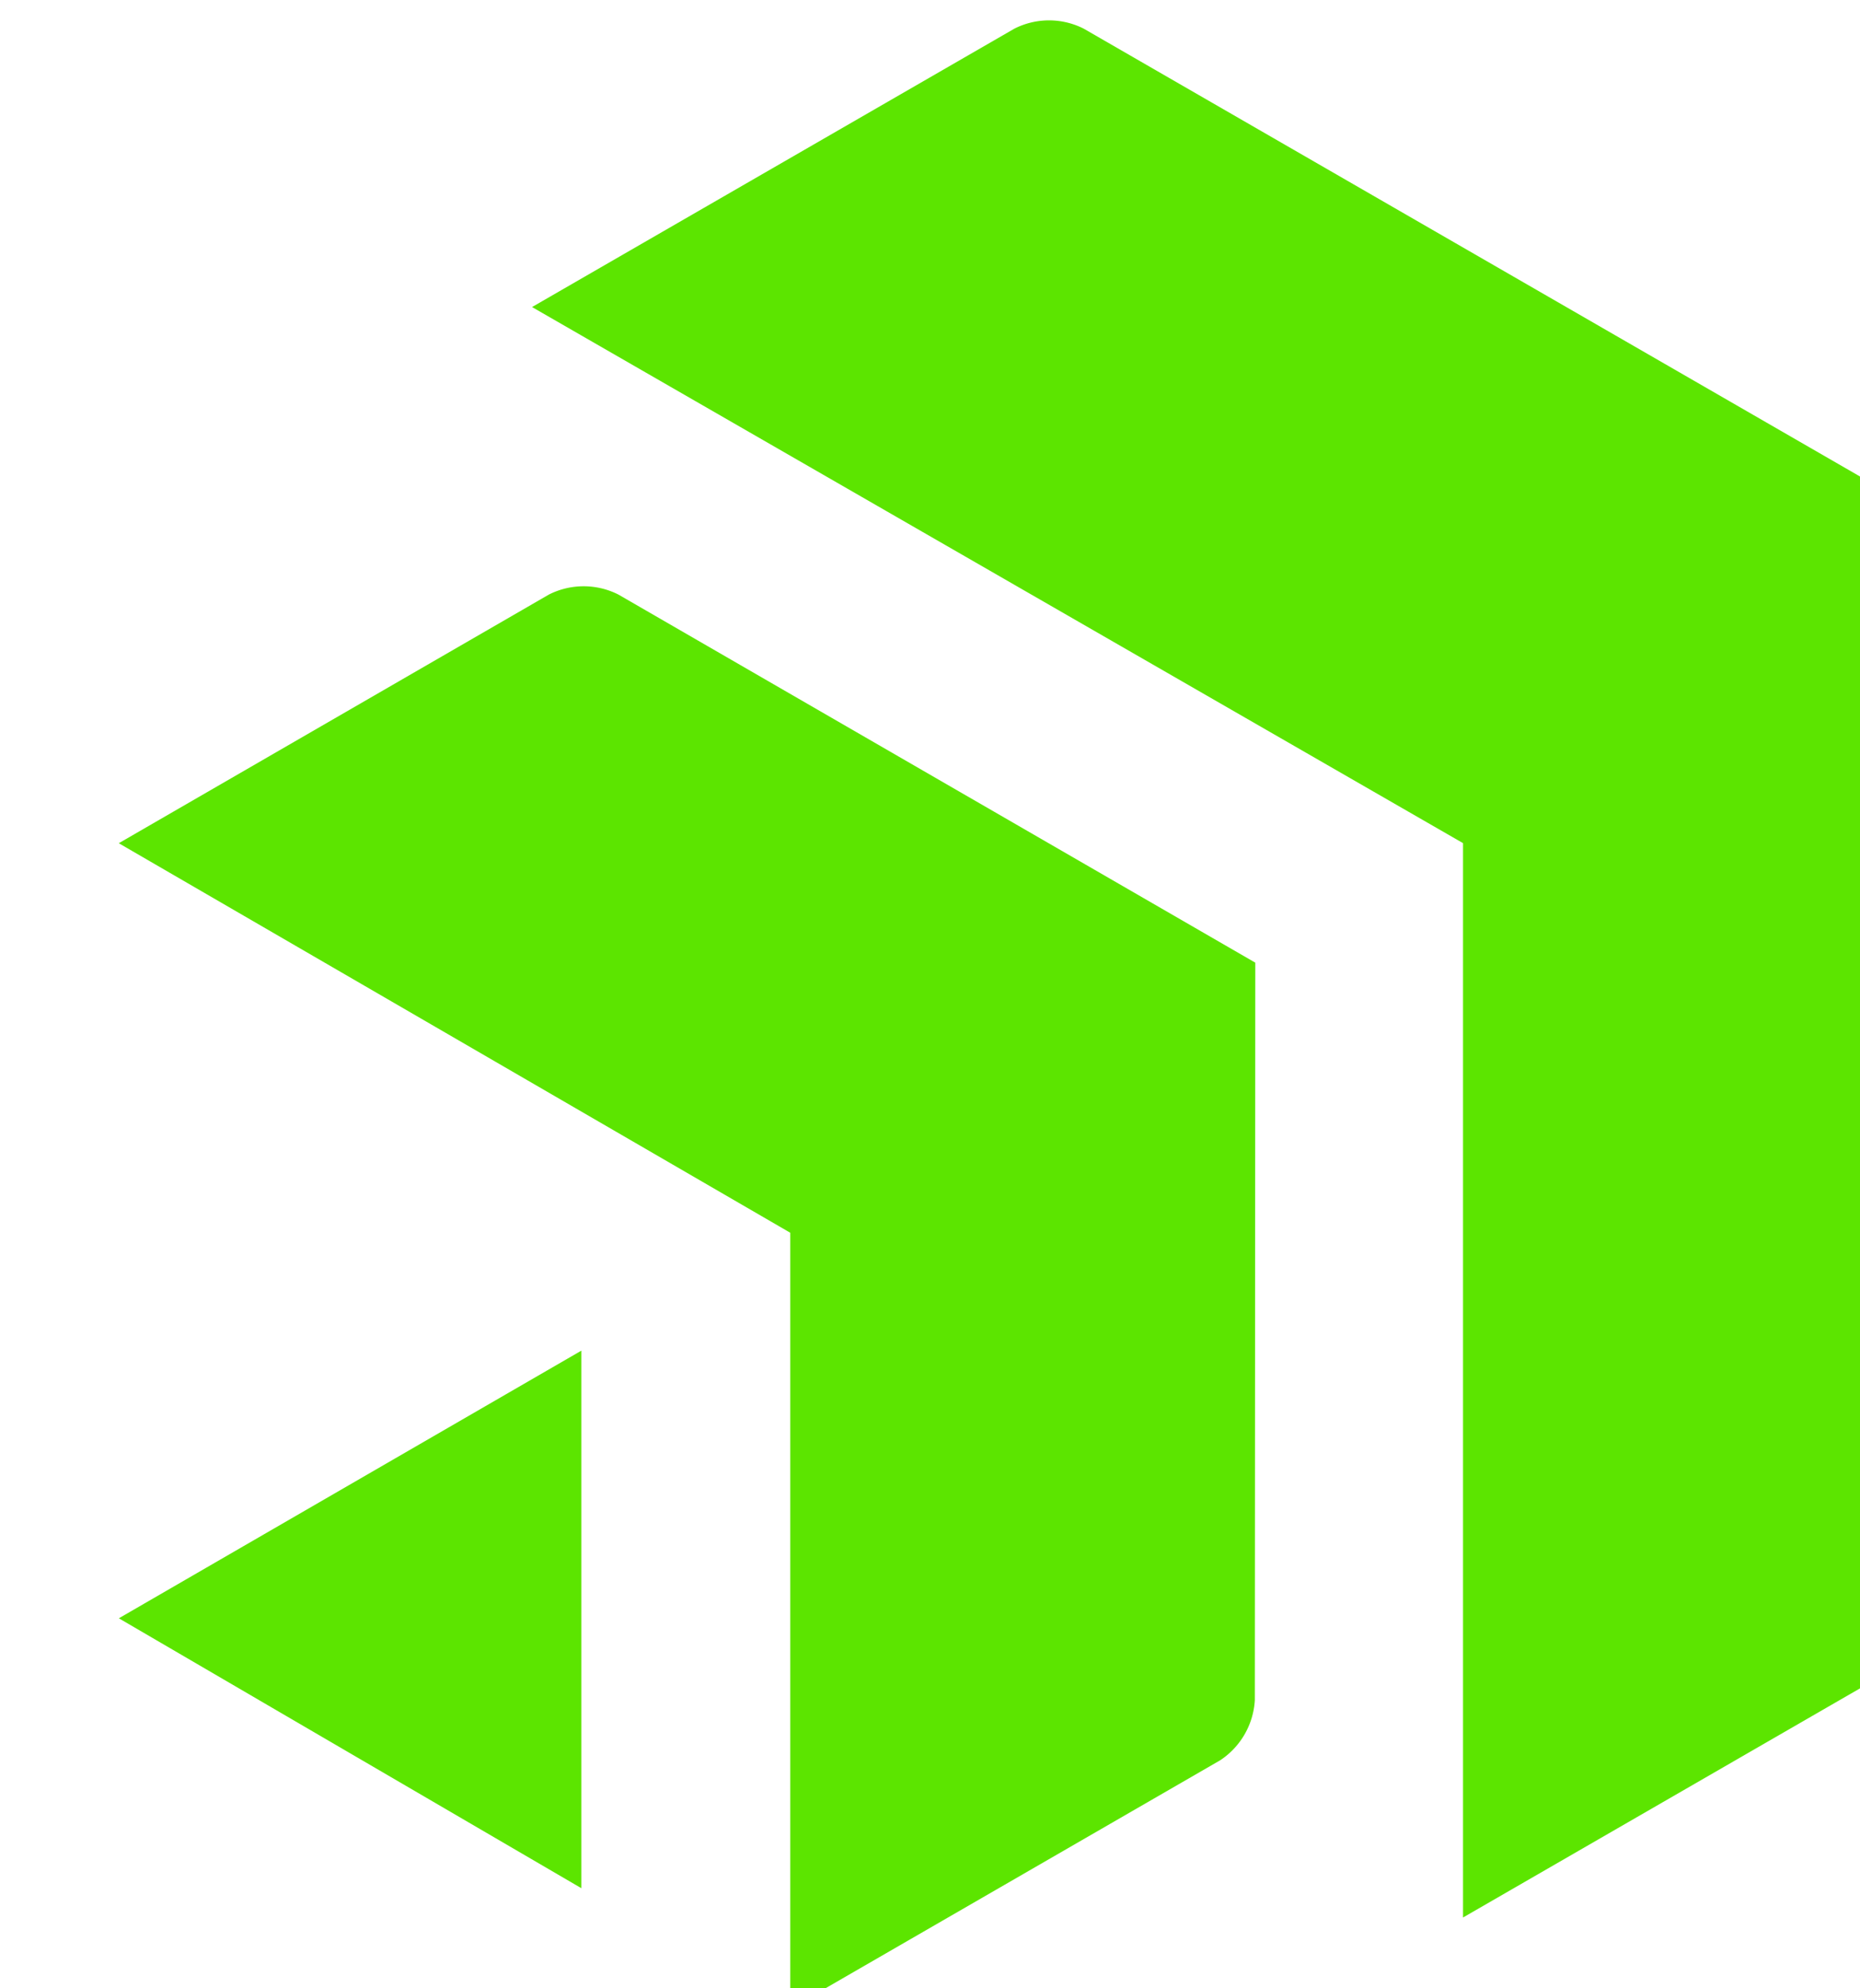 <svg xmlns="http://www.w3.org/2000/svg" viewBox="0 0 23.755 25.383">
  <path fill="#5ce500" d="M25.272 20.167a.985.985 0 01-.443.768l-6.144 3.545V10.764L6.795 3.92l6.16-3.554a.98.98 0 01.886 0l11.431 6.592zm-9.24-7.877L7.897 7.59a.984.984 0 00-.886 0l-5.494 3.175 8.576 4.973v9.905l5.49-3.17a.987.987 0 00.443-.768zM1.518 20.66l5.907 3.446v-6.863z"></path>
</svg>
